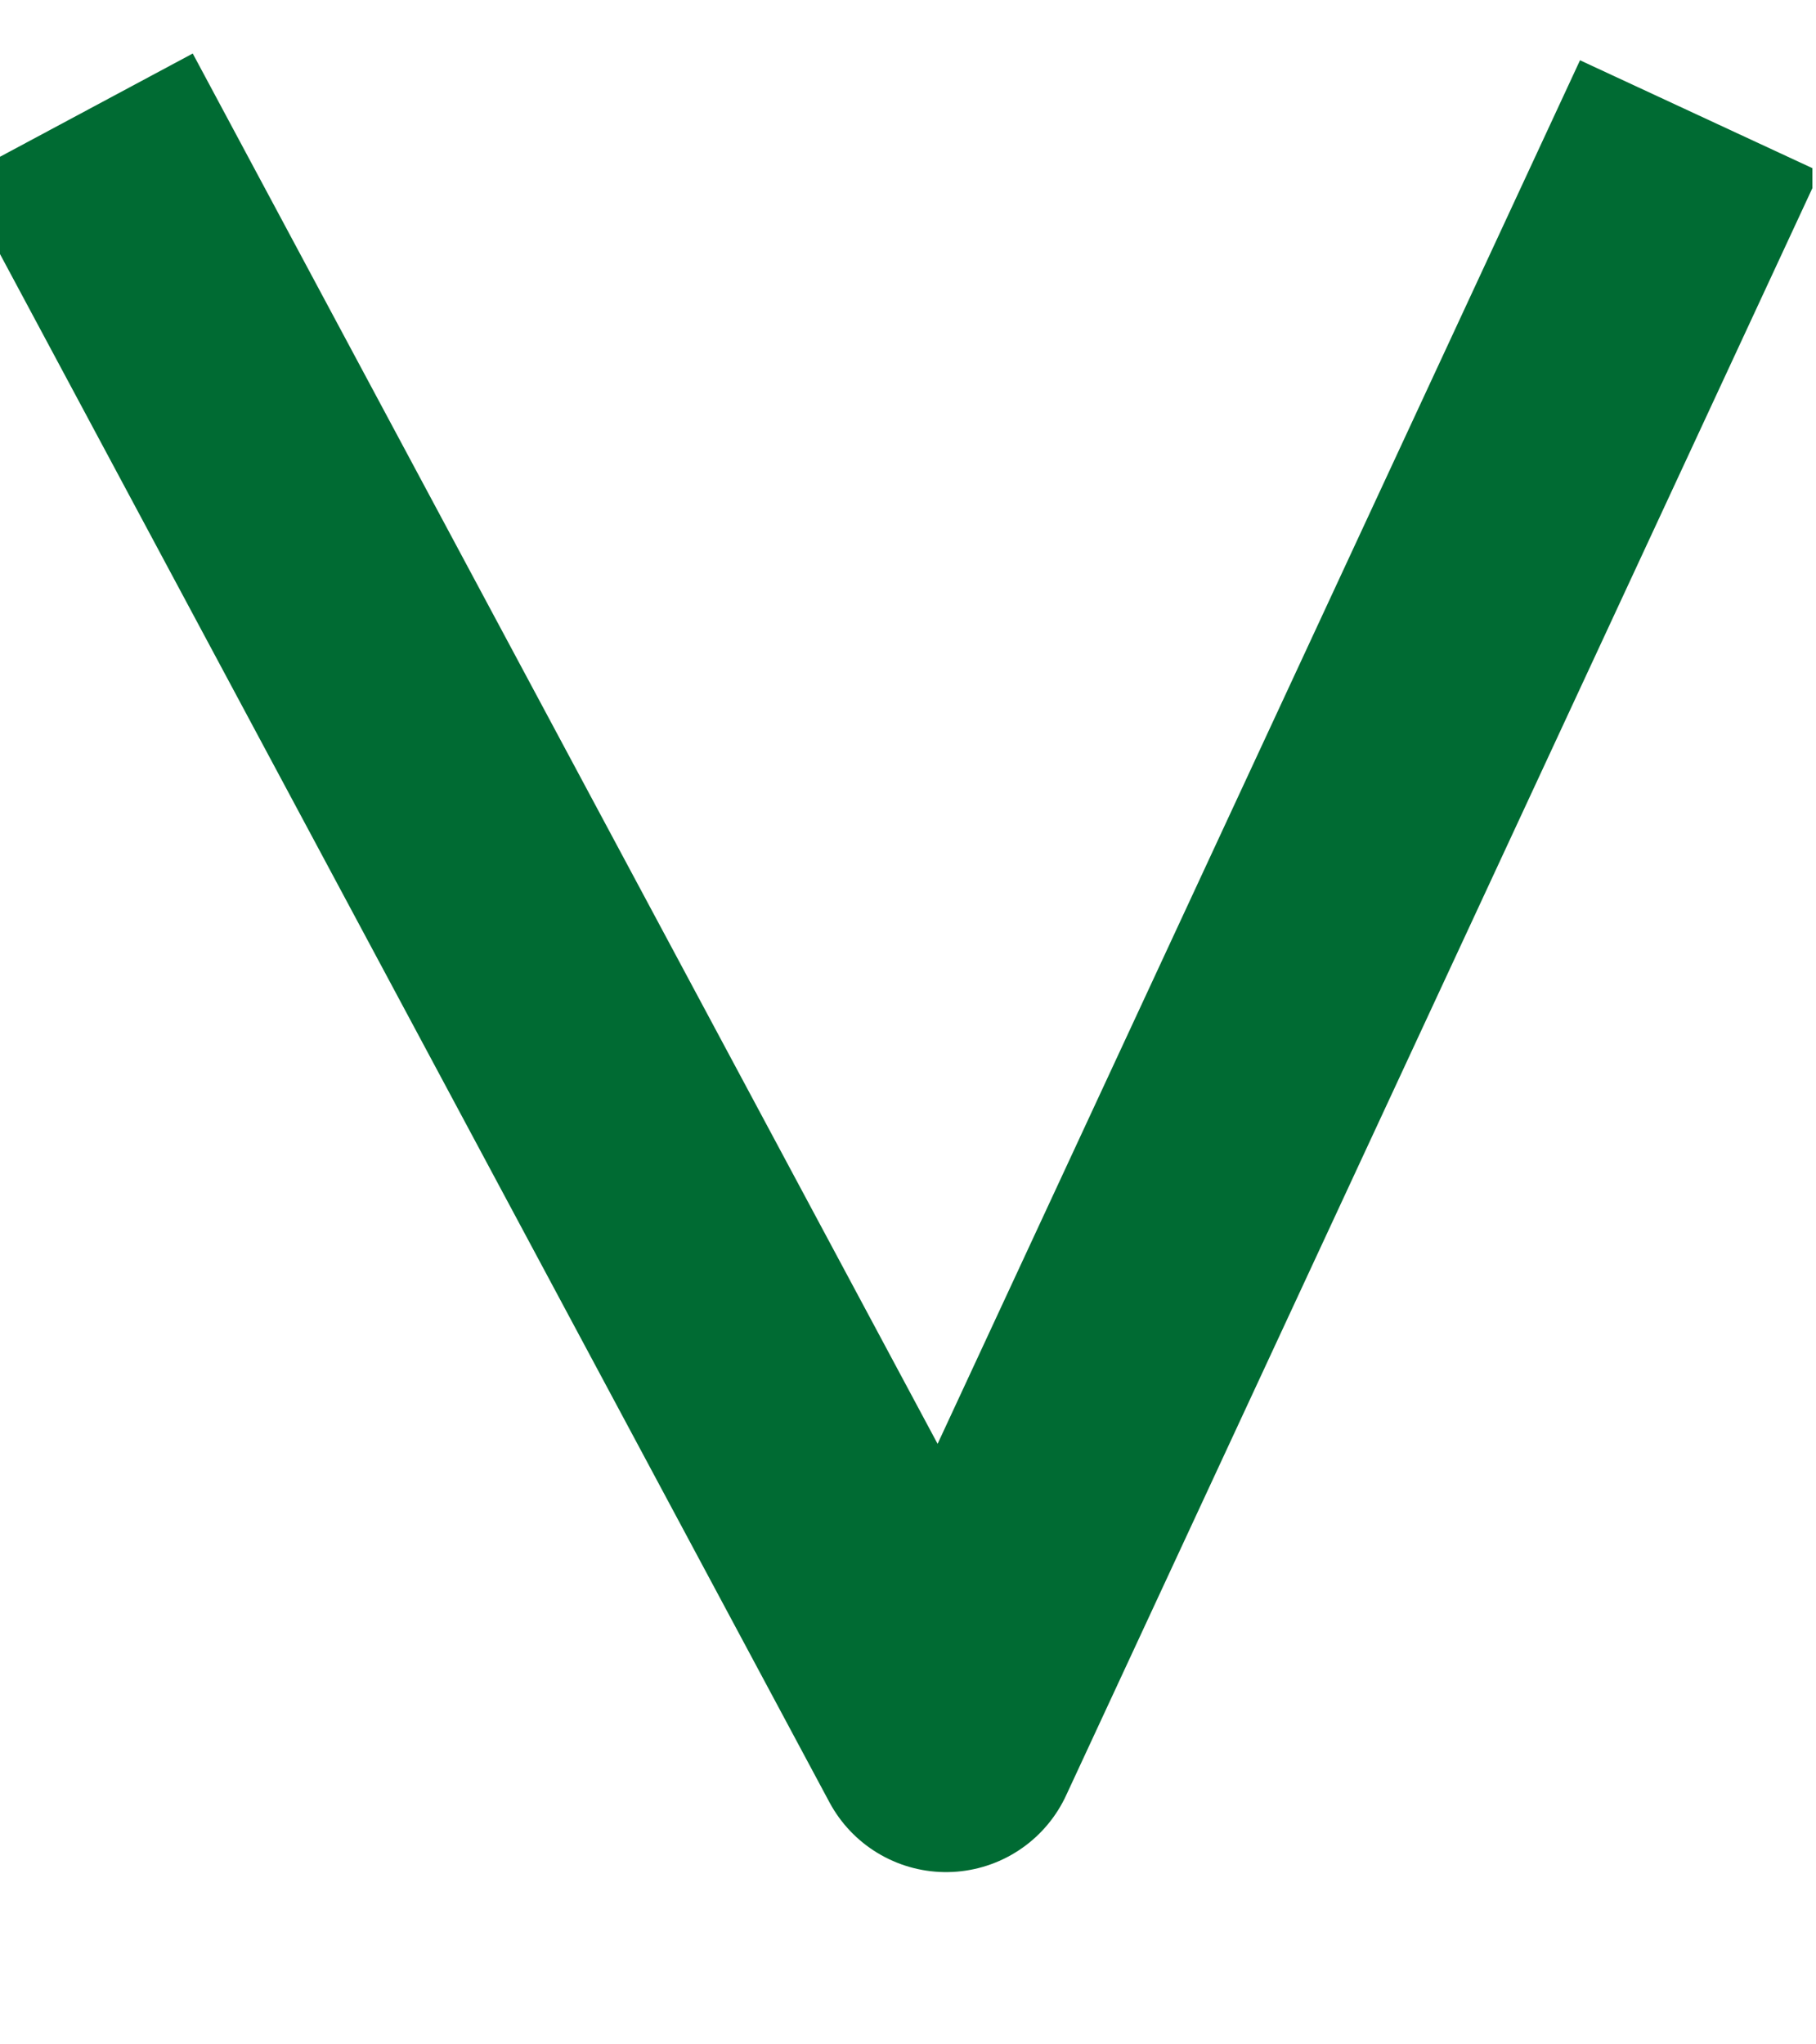 <?xml version="1.0" encoding="UTF-8" standalone="no"?>
<svg
   xmlns:ooo="http://xml.openoffice.org/svg/export"
   xmlns:dc="http://purl.org/dc/elements/1.1/"
   xmlns:cc="http://creativecommons.org/ns#"
   xmlns:rdf="http://www.w3.org/1999/02/22-rdf-syntax-ns#"
   xmlns:svg="http://www.w3.org/2000/svg"
   xmlns="http://www.w3.org/2000/svg"
   style="fill-rule:evenodd;stroke-width:28.222;stroke-linejoin:round"
   id="svg75"
   xml:space="preserve"
   preserveAspectRatio="xMidYMid"
   viewBox="0 0 501 564"
   height="5.64mm"
   width="5.01mm"
   version="1.2">
 <defs
   id="defs8"
   class="ClipPathGroup">
  <clipPath
   clipPathUnits="userSpaceOnUse"
   id="presentation_clip_path">
   <rect
   id="rect2"
   height="29700"
   width="21000"
   y="0"
   x="0" />
  </clipPath>
  <clipPath
   clipPathUnits="userSpaceOnUse"
   id="presentation_clip_path_shrink">
   <rect
   id="rect5"
   height="29641"
   width="20958"
   y="29"
   x="21" />
  </clipPath>
 </defs>
 <defs
   id="defs12"
   class="TextShapeIndex">
  <g
   id="g10"
   ooo:id-list="id3"
   ooo:slide="id1" />
 </defs>
 <defs
   id="defs44"
   class="EmbeddedBulletChars">
  <g
   transform="matrix(4.8828125e-4,0,0,-4.8828125e-4,0,0)"
   id="bullet-char-template-57356">
   <path
   id="path14"
   d="M 580,1141 1163,571 580,0 -4,571 Z" />
  </g>
  <g
   transform="matrix(4.8828125e-4,0,0,-4.8828125e-4,0,0)"
   id="bullet-char-template-57354">
   <path
   id="path17"
   d="M 8,1128 H 1137 V 0 H 8 Z" />
  </g>
  <g
   transform="matrix(4.8828125e-4,0,0,-4.8828125e-4,0,0)"
   id="bullet-char-template-10146">
   <path
   id="path20"
   d="M 174,0 602,739 174,1481 1456,739 Z M 1358,739 309,1346 659,739 Z" />
  </g>
  <g
   transform="matrix(4.8828125e-4,0,0,-4.8828125e-4,0,0)"
   id="bullet-char-template-10132">
   <path
   id="path23"
   d="M 2015,739 1276,0 H 717 l 543,543 H 174 v 393 h 1086 l -543,545 h 557 z" />
  </g>
  <g
   transform="matrix(4.8828125e-4,0,0,-4.8828125e-4,0,0)"
   id="bullet-char-template-10007">
   <path
   id="path26"
   d="m 0,-2 c -7,16 -16,29 -25,39 l 381,530 c -94,256 -141,385 -141,387 0,25 13,38 40,38 9,0 21,-2 34,-5 21,4 42,12 65,25 l 27,-13 111,-251 280,301 64,-25 24,25 c 21,-10 41,-24 62,-43 C 886,937 835,863 770,784 769,783 710,716 594,584 L 774,223 c 0,-27 -21,-55 -63,-84 l 16,-20 C 717,90 699,76 672,76 641,76 570,178 457,381 L 164,-76 c -22,-34 -53,-51 -92,-51 -42,0 -63,17 -64,51 -7,9 -10,24 -10,44 0,9 1,19 2,30 z" />
  </g>
  <g
   transform="matrix(4.8828125e-4,0,0,-4.8828125e-4,0,0)"
   id="bullet-char-template-10004">
   <path
   id="path29"
   d="M 285,-33 C 182,-33 111,30 74,156 52,228 41,333 41,471 c 0,78 14,145 41,201 34,71 87,106 158,106 53,0 88,-31 106,-94 l 23,-176 c 8,-64 28,-97 59,-98 l 735,706 c 11,11 33,17 66,17 42,0 63,-15 63,-46 V 965 c 0,-36 -10,-64 -30,-84 L 442,47 C 390,-6 338,-33 285,-33 Z" />
  </g>
  <g
   transform="matrix(4.8828125e-4,0,0,-4.8828125e-4,0,0)"
   id="bullet-char-template-9679">
   <path
   id="path32"
   d="M 813,0 C 632,0 489,54 383,161 276,268 223,411 223,592 c 0,181 53,324 160,431 106,107 249,161 430,161 179,0 323,-54 432,-161 108,-107 162,-251 162,-431 0,-180 -54,-324 -162,-431 C 1136,54 992,0 813,0 Z" />
  </g>
  <g
   transform="matrix(4.8828125e-4,0,0,-4.8828125e-4,0,0)"
   id="bullet-char-template-8226">
   <path
   id="path35"
   d="m 346,457 c -73,0 -137,26 -191,78 -54,51 -81,114 -81,188 0,73 27,136 81,188 54,52 118,78 191,78 73,0 134,-26 185,-79 51,-51 77,-114 77,-187 0,-75 -25,-137 -76,-188 -50,-52 -112,-78 -186,-78 z" />
  </g>
  <g
   transform="matrix(4.8828125e-4,0,0,-4.8828125e-4,0,0)"
   id="bullet-char-template-8211">
   <path
   id="path38"
   d="M -4,459 H 1135 V 606 H -4 Z" />
  </g>
  <g
   transform="matrix(4.8828125e-4,0,0,-4.8828125e-4,0,0)"
   id="bullet-char-template-61548">
   <path
   id="path41"
   d="m 173,740 c 0,163 58,303 173,419 116,115 255,173 419,173 163,0 302,-58 418,-173 116,-116 174,-256 174,-419 0,-163 -58,-303 -174,-418 C 1067,206 928,148 765,148 601,148 462,206 346,322 231,437 173,577 173,740 Z" />
  </g>
 </defs>
 <defs
   id="defs46"
   class="TextEmbeddedBitmaps" />
 <g
   transform="translate(-10249,-14568)"
   id="g51">
  <g
   class="Master_Slide"
   id="id2">
   <g
   class="Background"
   id="bg-id2" />
   <g
   class="BackgroundObjects"
   id="bo-id2" />
  </g>
 </g>
 <g
   transform="translate(-10249,-14568)"
   id="g73"
   class="SlideGroup">
  <g
   id="g71">
   <g
   id="container-id1">
    <g
   clip-path="url(#presentation_clip_path)"
   class="Slide"
   id="id1">
     <g
   id="g67"
   class="Page">
      <g
   id="g65"
   class="Graphic">
       <g
   id="id3">
        <rect
   style="fill:none;stroke:none"
   id="rect53"
   height="564"
   width="501"
   y="14568"
   x="10249"
   class="BoundingBox" />
        <defs
   id="defs58">
         <clipPath
   clipPathUnits="userSpaceOnUse"
   id="clip_path_1">
          <path
   id="path55"
   d="m 10249,14568 h 500 v 563 h -500 z" />
         </clipPath>
        </defs>
        <g
   id="g62"
   clip-path="url(#clip_path_1)">
         <path
   style="fill:none;stroke:#006b33;stroke-width:73;stroke-linejoin:miter"
   id="path60"
   d="m 10270,14600 240,448 208,-448" />
        </g>
       </g>
      </g>
     </g>
    </g>
   </g>
  </g>
 </g>
</svg>